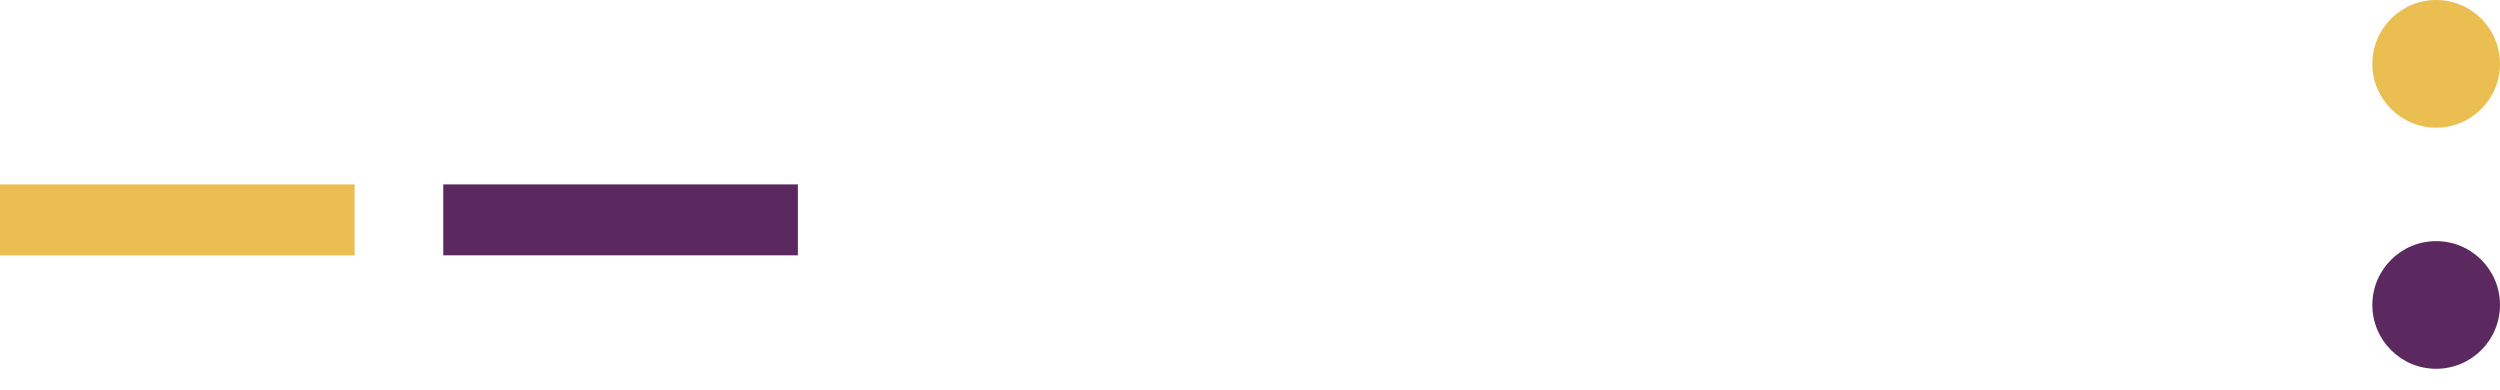 <svg width="705" height="110" viewBox="0 0 705 110" fill="none" xmlns="http://www.w3.org/2000/svg">
<rect x="125" y="52" width="100" height="20" fill="#5C2860"/>
<rect y="52" width="100" height="20" fill="#EBBE52"/>
<circle cx="687" cy="18" r="18" fill="#EBBE52"/>
<circle cx="687" cy="86" r="18" fill="#5C2860"/>
</svg>
